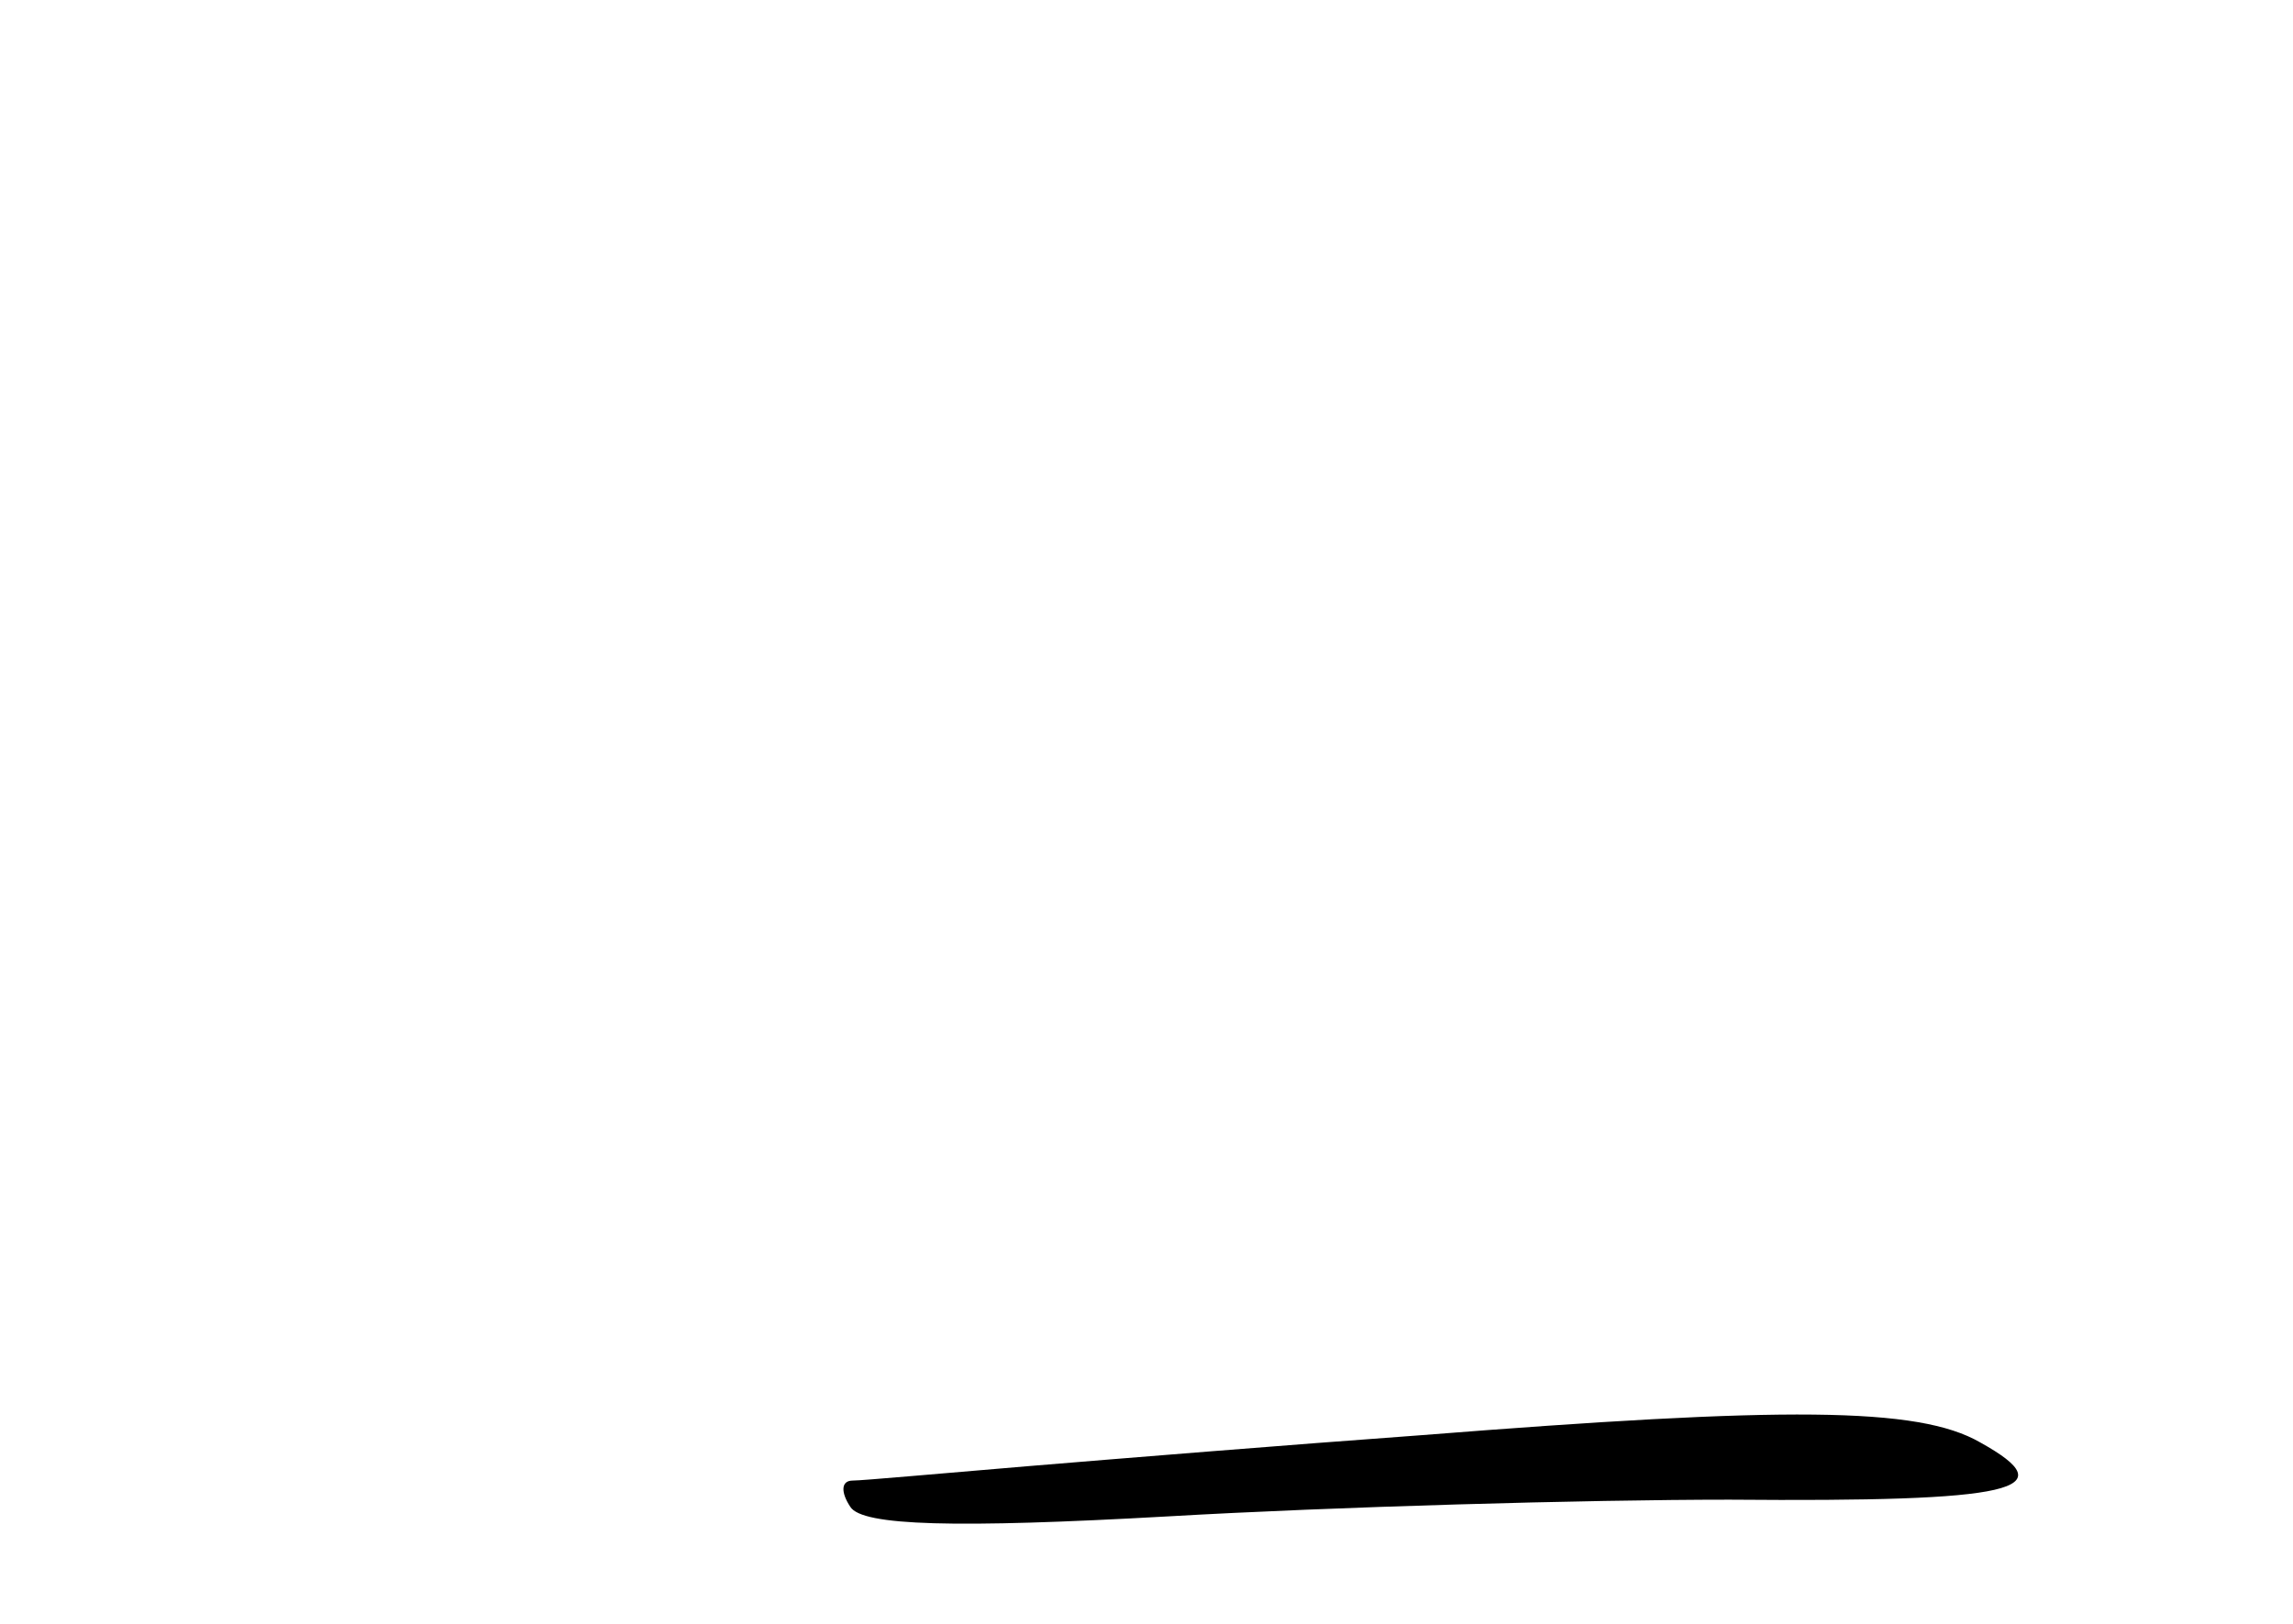 <?xml version="1.0" standalone="no"?>
<!DOCTYPE svg PUBLIC "-//W3C//DTD SVG 20010904//EN"
 "http://www.w3.org/TR/2001/REC-SVG-20010904/DTD/svg10.dtd">
<svg version="1.0" xmlns="http://www.w3.org/2000/svg"
 width="96pt" height="68pt" viewBox="0 0 96 68"
 preserveAspectRatio="xMidYMid meet">
<g transform="translate(0,68) scale(0.1,-0.1)"
fill="#000000" stroke="none">
<path d="M595 79 c-55 -4 -129 -10 -165 -13 -36 -3 -69 -6 -73 -6 -5 0 -5 -5
-1 -11 5 -8 44 -9 133 -4 69 4 175 7 235 7 120 -1 141 4 105 24 -26 15 -82 15
-234 3z"/>
</g>
</svg>
